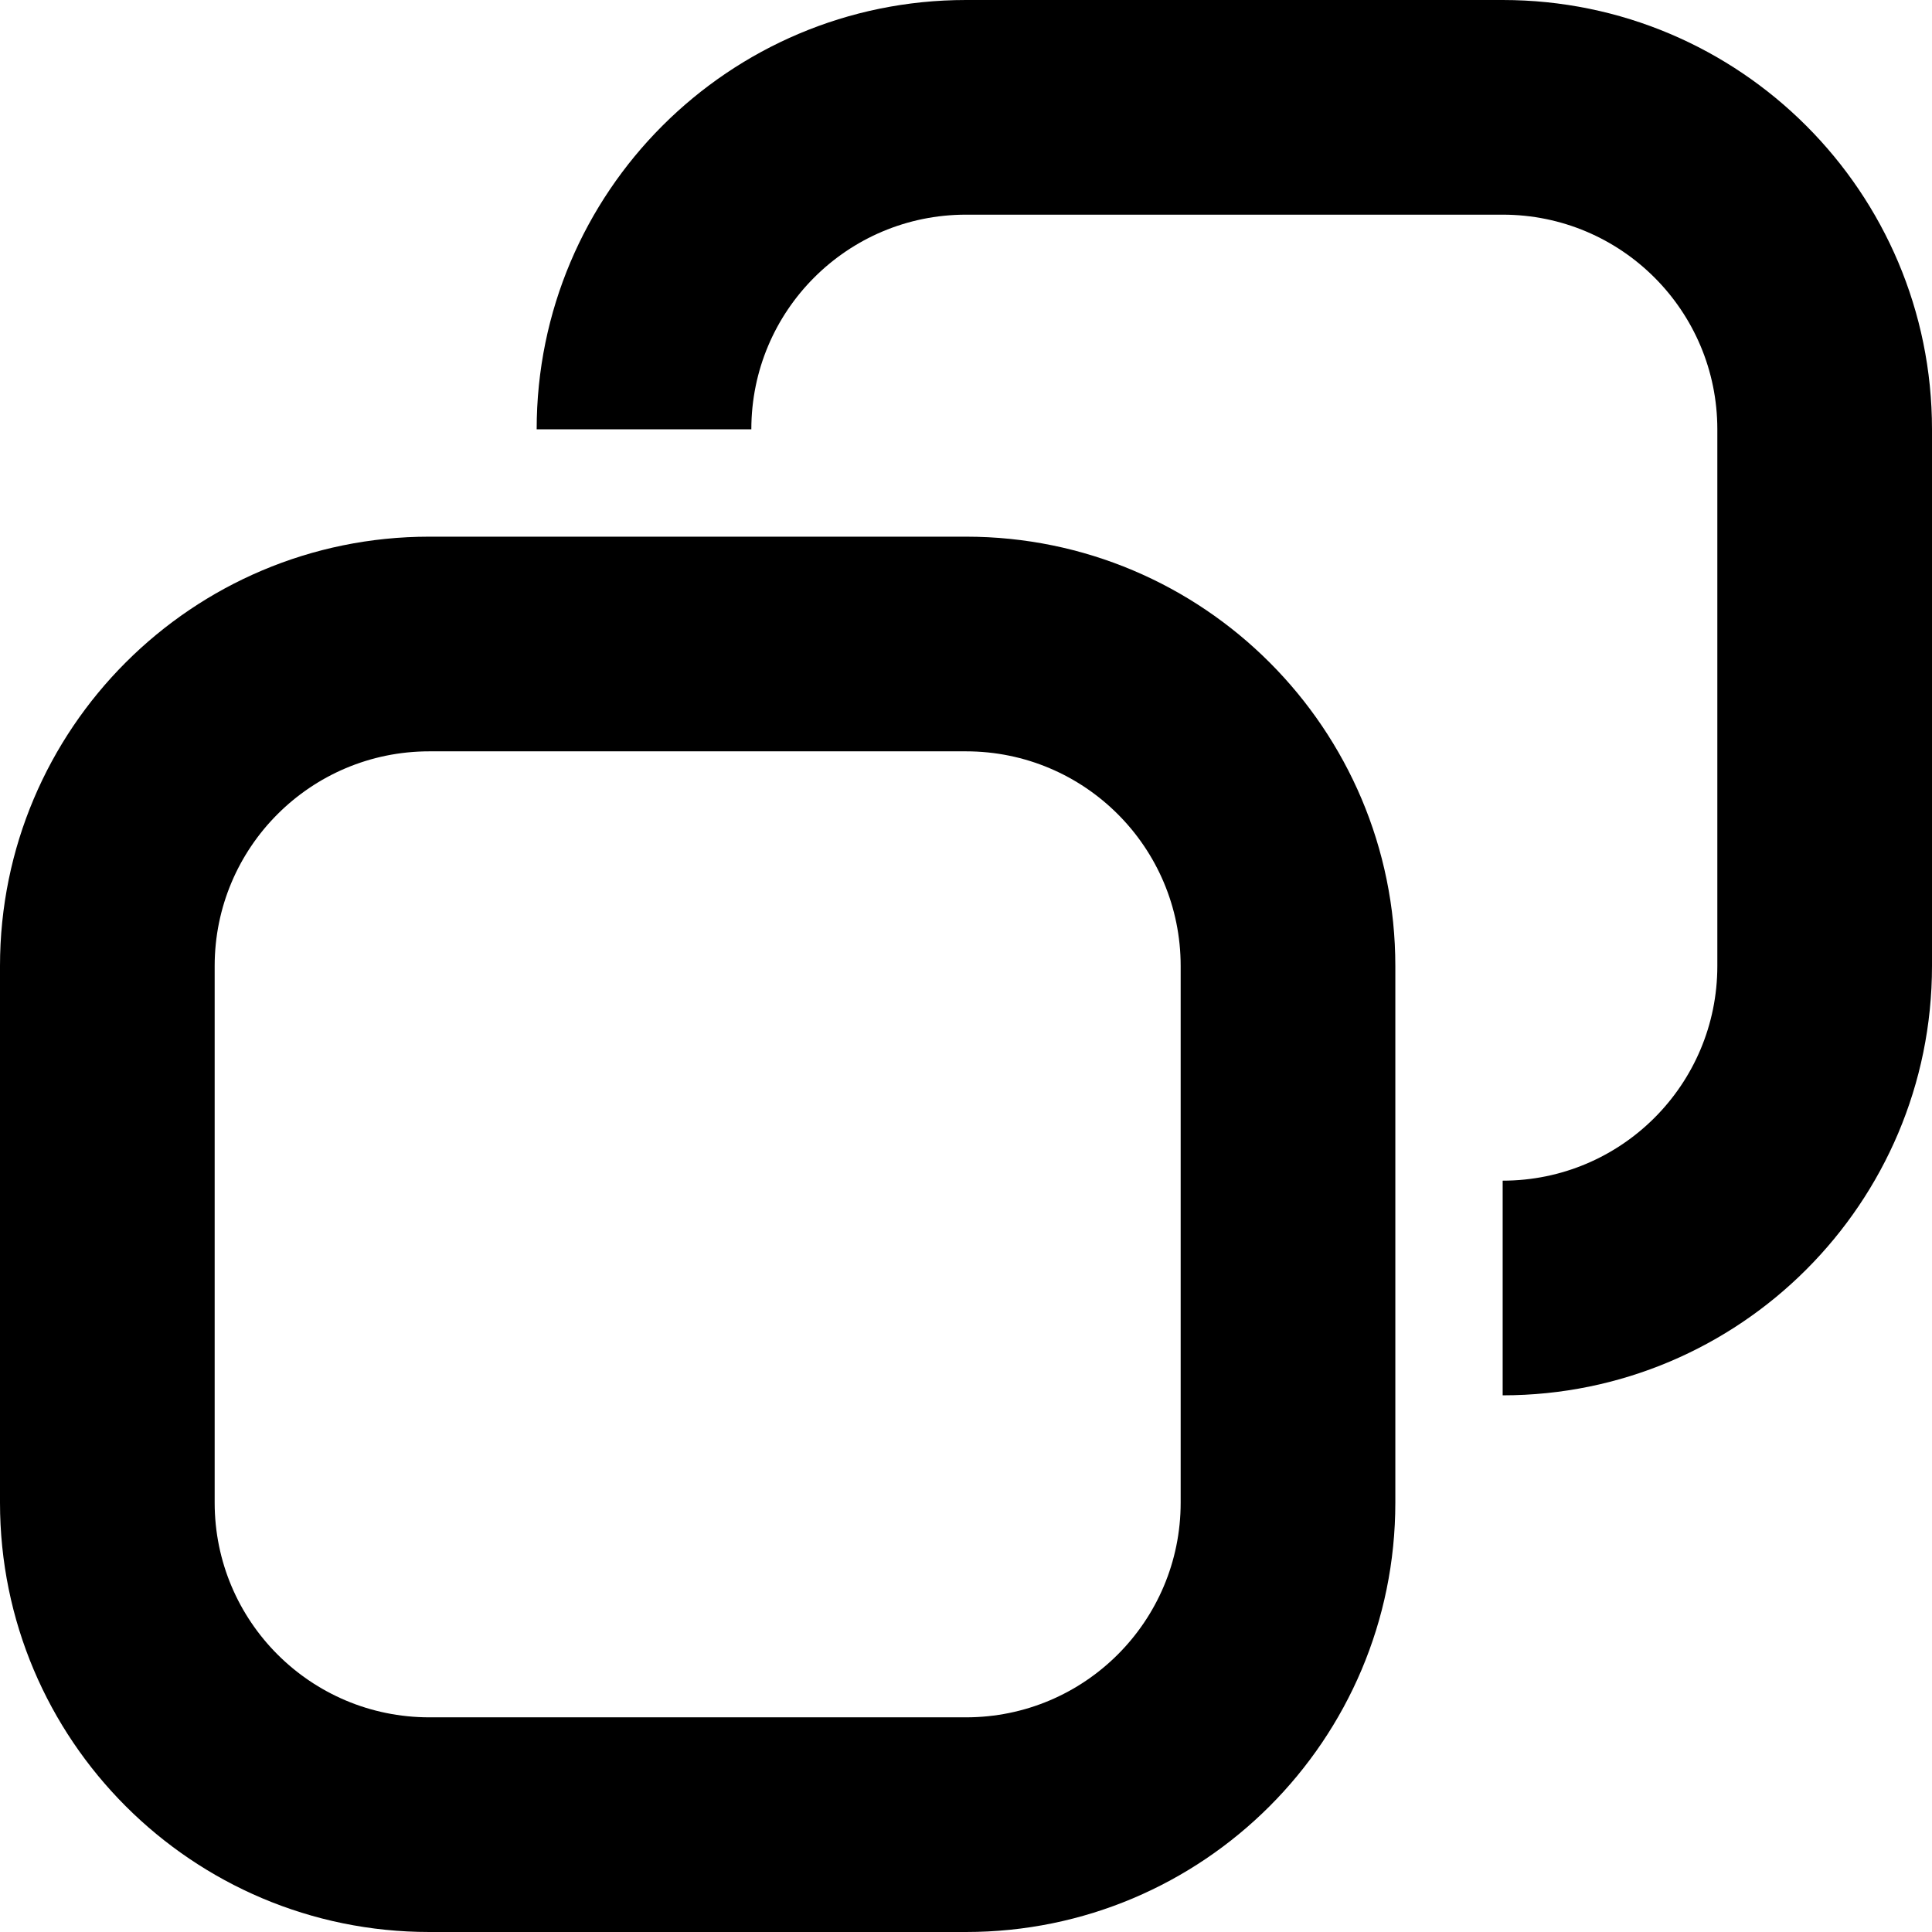 <svg xmlns="http://www.w3.org/2000/svg" width="18" height="18" viewBox="0 0 18 18">
  <path fill="#000"
    d="M7,4 L5,4 C5,1.791 6.791,0 9,0 L14,0 C16.209,0 18,1.791 18,4 L18,9 C18,11.209 16.209,13 14,13 L14,11 C15.105,11 16,10.105 16,9 L16,4 C16,2.895 15.105,2 14,2 L9,2 C7.895,2 7,2.895 7,4 Z M4,7 C2.895,7 2,7.895 2,9 L2,14 C2,15.105 2.895,16 4,16 L9,16 C10.105,16 11,15.105 11,14 L11,9 C11,7.895 10.105,7 9,7 L4,7 Z M4,5 L9,5 C11.209,5 13,6.791 13,9 L13,14 C13,16.209 11.209,18 9,18 L4,18 C1.791,18 0,16.209 0,14 L0,9 C0,6.791 1.791,5 4,5 Z" />
</svg>
